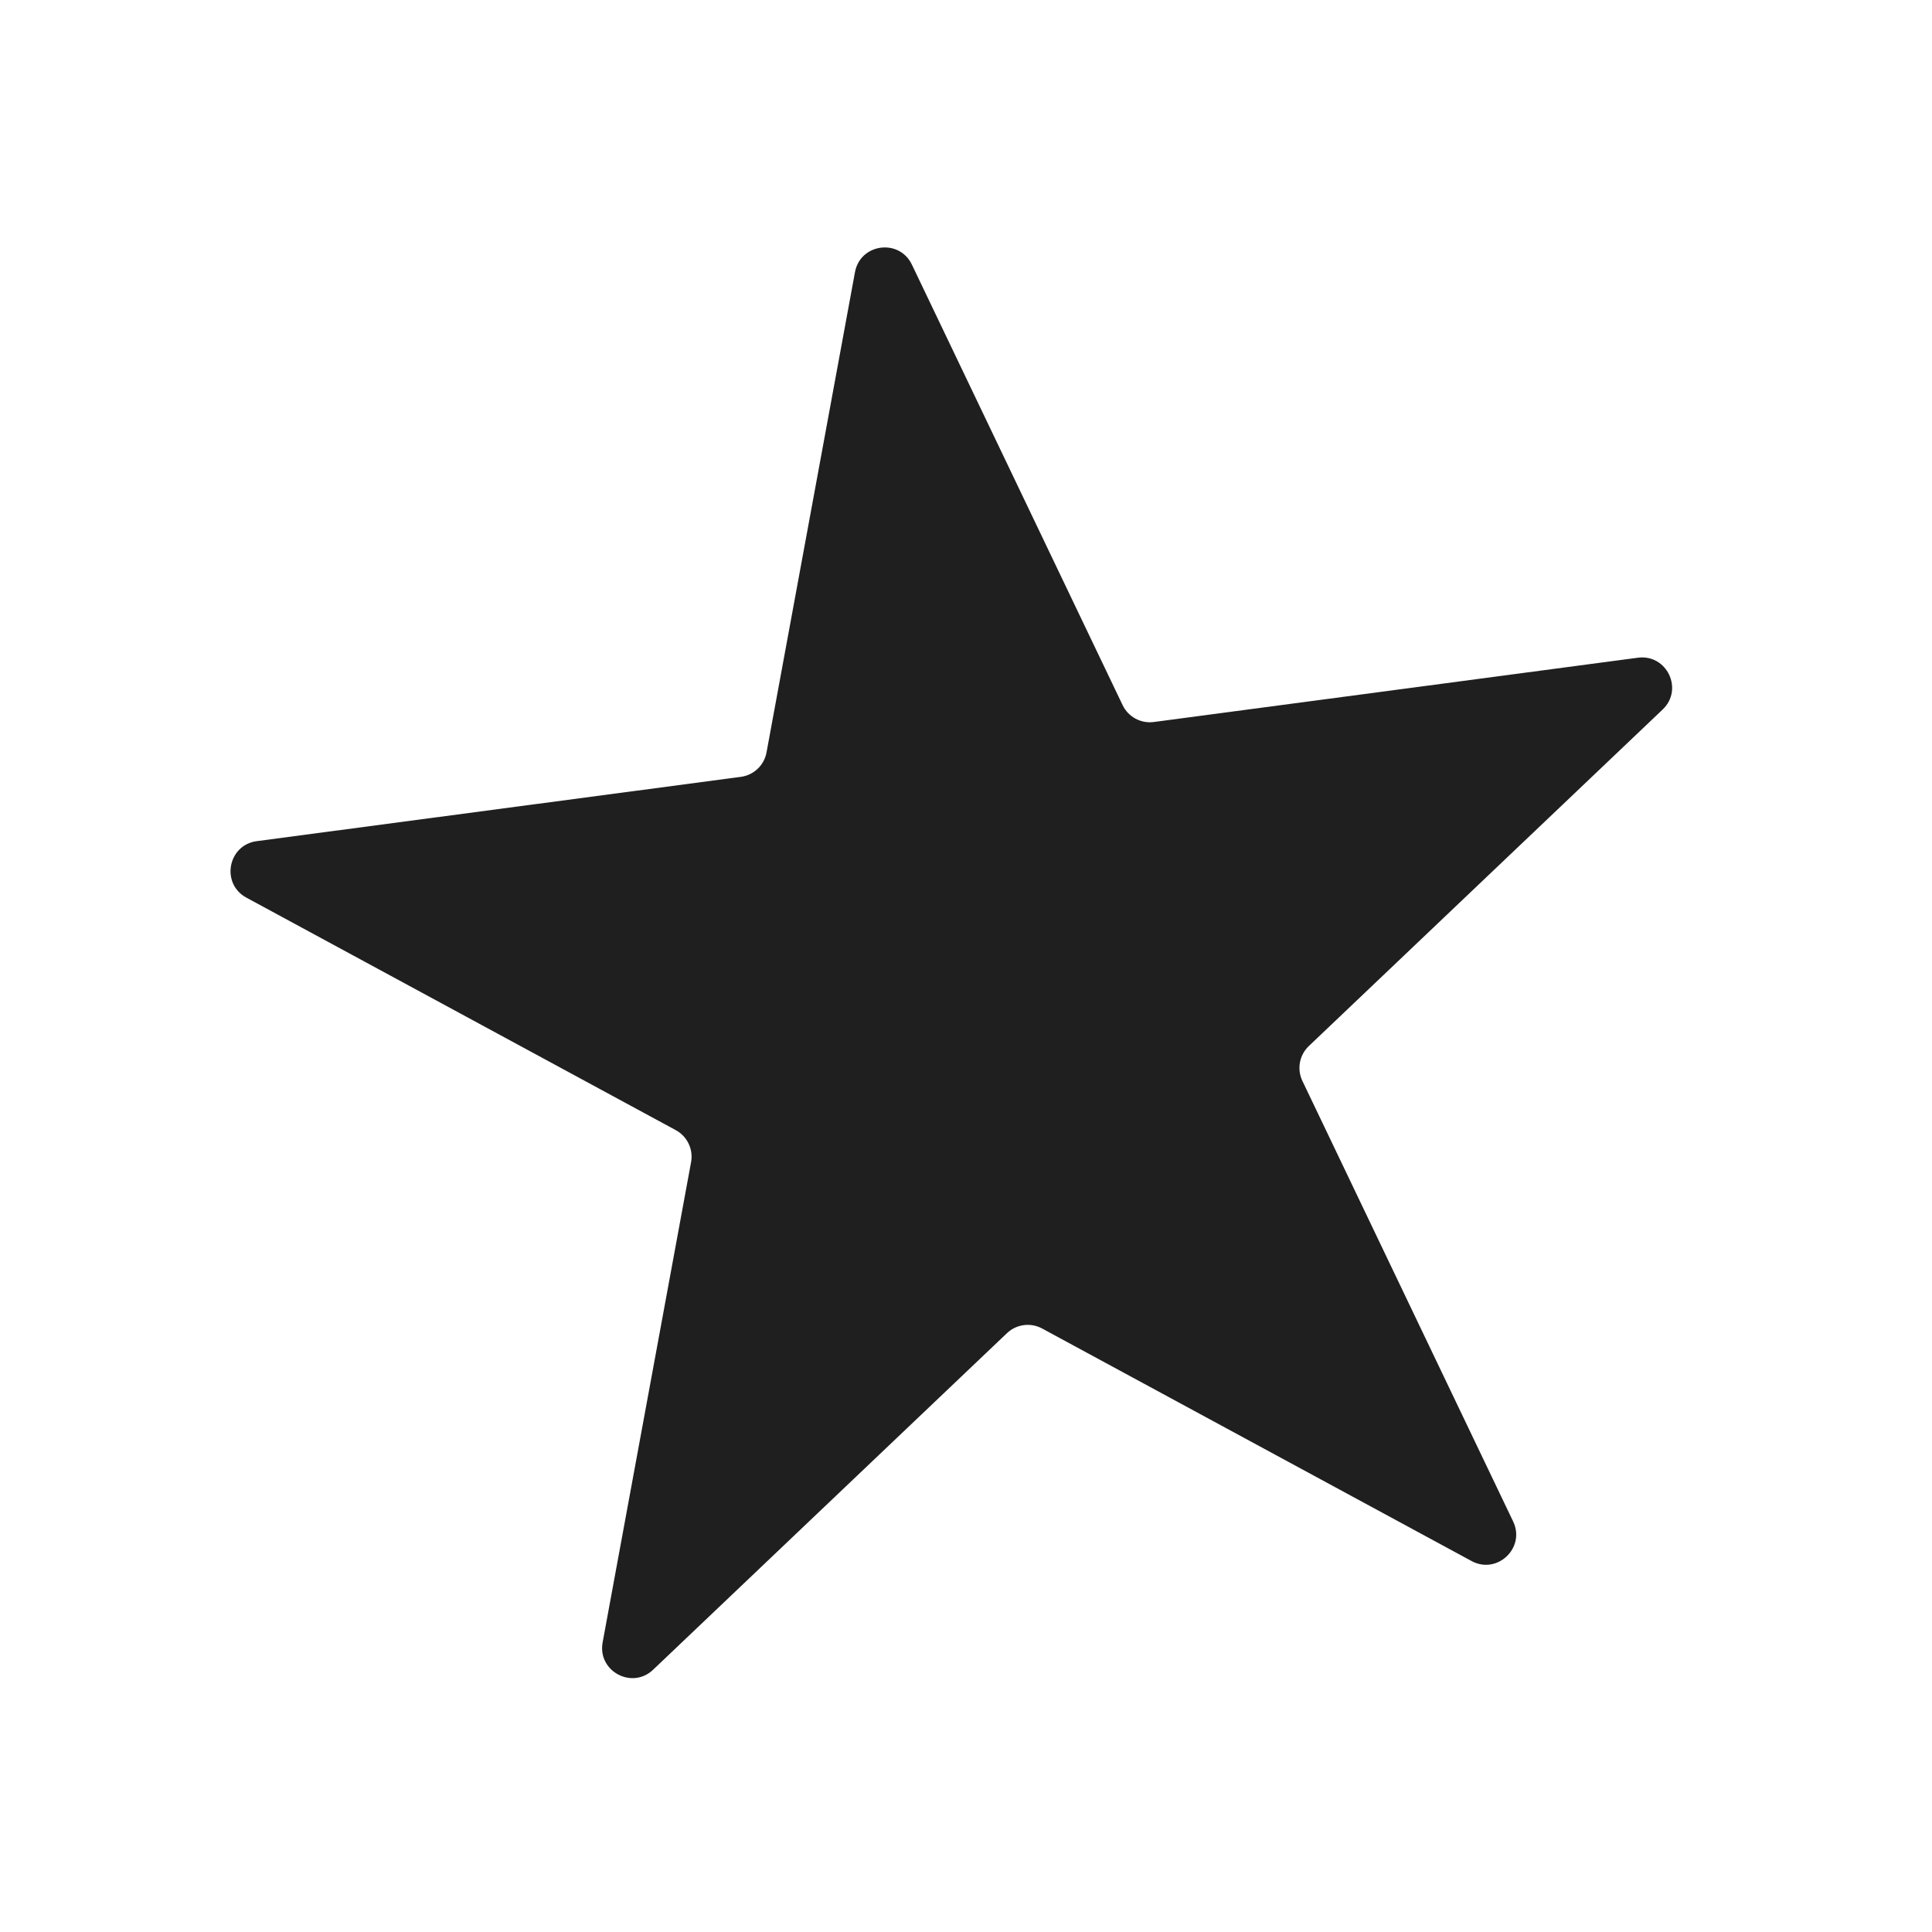 <svg width="512" height="512" viewBox="0 0 512 512" fill="none" xmlns="http://www.w3.org/2000/svg">
<g filter="url(#filter0_ddii_810_11452)">
<path d="M222.576 62.129C223.979 54.508 234.316 53.135 237.66 60.126L293.504 176.862C295 179.988 298.339 181.796 301.774 181.34L430.053 164.302C437.736 163.282 442.235 172.688 436.62 178.029L342.854 267.214C340.343 269.602 339.655 273.336 341.151 276.463L396.995 393.198C400.339 400.189 392.784 407.376 385.969 403.686L272.175 342.069C269.127 340.418 265.363 340.918 262.852 343.307L169.086 432.491C163.471 437.832 154.302 432.867 155.705 425.245L179.142 297.98C179.77 294.571 178.131 291.146 175.084 289.496L61.289 227.879C54.475 224.189 56.363 213.934 64.045 212.914L192.324 195.876C195.76 195.42 198.511 192.803 199.139 189.395L222.576 62.129Z" fill="#1F1F1F"/>
</g>
<defs>
<filter id="filter0_ddii_810_11452" x="29.093" y="31.575" width="446.04" height="443.149" filterUnits="userSpaceOnUse" color-interpolation-filters="sRGB">
<feFlood flood-opacity="0" result="BackgroundImageFix"/>
<feColorMatrix in="SourceAlpha" type="matrix" values="0 0 0 0 0 0 0 0 0 0 0 0 0 0 0 0 0 0 127 0" result="hardAlpha"/>
<feOffset dx="4" dy="8"/>
<feGaussianBlur stdDeviation="16"/>
<feComposite in2="hardAlpha" operator="out"/>
<feColorMatrix type="matrix" values="0 0 0 0 1 0 0 0 0 1 0 0 0 0 1 0 0 0 0.04 0"/>
<feBlend mode="normal" in2="BackgroundImageFix" result="effect1_dropShadow_810_11452"/>
<feColorMatrix in="SourceAlpha" type="matrix" values="0 0 0 0 0 0 0 0 0 0 0 0 0 0 0 0 0 0 127 0" result="hardAlpha"/>
<feOffset dx="-4" dy="-4"/>
<feGaussianBlur stdDeviation="4"/>
<feComposite in2="hardAlpha" operator="out"/>
<feColorMatrix type="matrix" values="0 0 0 0 0 0 0 0 0 0 0 0 0 0 0 0 0 0 0.16 0"/>
<feBlend mode="normal" in2="effect1_dropShadow_810_11452" result="effect2_dropShadow_810_11452"/>
<feBlend mode="normal" in="SourceGraphic" in2="effect2_dropShadow_810_11452" result="shape"/>
<feColorMatrix in="SourceAlpha" type="matrix" values="0 0 0 0 0 0 0 0 0 0 0 0 0 0 0 0 0 0 127 0" result="hardAlpha"/>
<feOffset dx="4" dy="8"/>
<feGaussianBlur stdDeviation="8"/>
<feComposite in2="hardAlpha" operator="arithmetic" k2="-1" k3="1"/>
<feColorMatrix type="matrix" values="0 0 0 0 0 0 0 0 0 0 0 0 0 0 0 0 0 0 0.16 0"/>
<feBlend mode="normal" in2="shape" result="effect3_innerShadow_810_11452"/>
<feColorMatrix in="SourceAlpha" type="matrix" values="0 0 0 0 0 0 0 0 0 0 0 0 0 0 0 0 0 0 127 0" result="hardAlpha"/>
<feOffset dy="-2"/>
<feGaussianBlur stdDeviation="4"/>
<feComposite in2="hardAlpha" operator="arithmetic" k2="-1" k3="1"/>
<feColorMatrix type="matrix" values="0 0 0 0 0 0 0 0 0 0 0 0 0 0 0 0 0 0 0.24 0"/>
<feBlend mode="normal" in2="effect3_innerShadow_810_11452" result="effect4_innerShadow_810_11452"/>
</filter>
</defs>
</svg>
